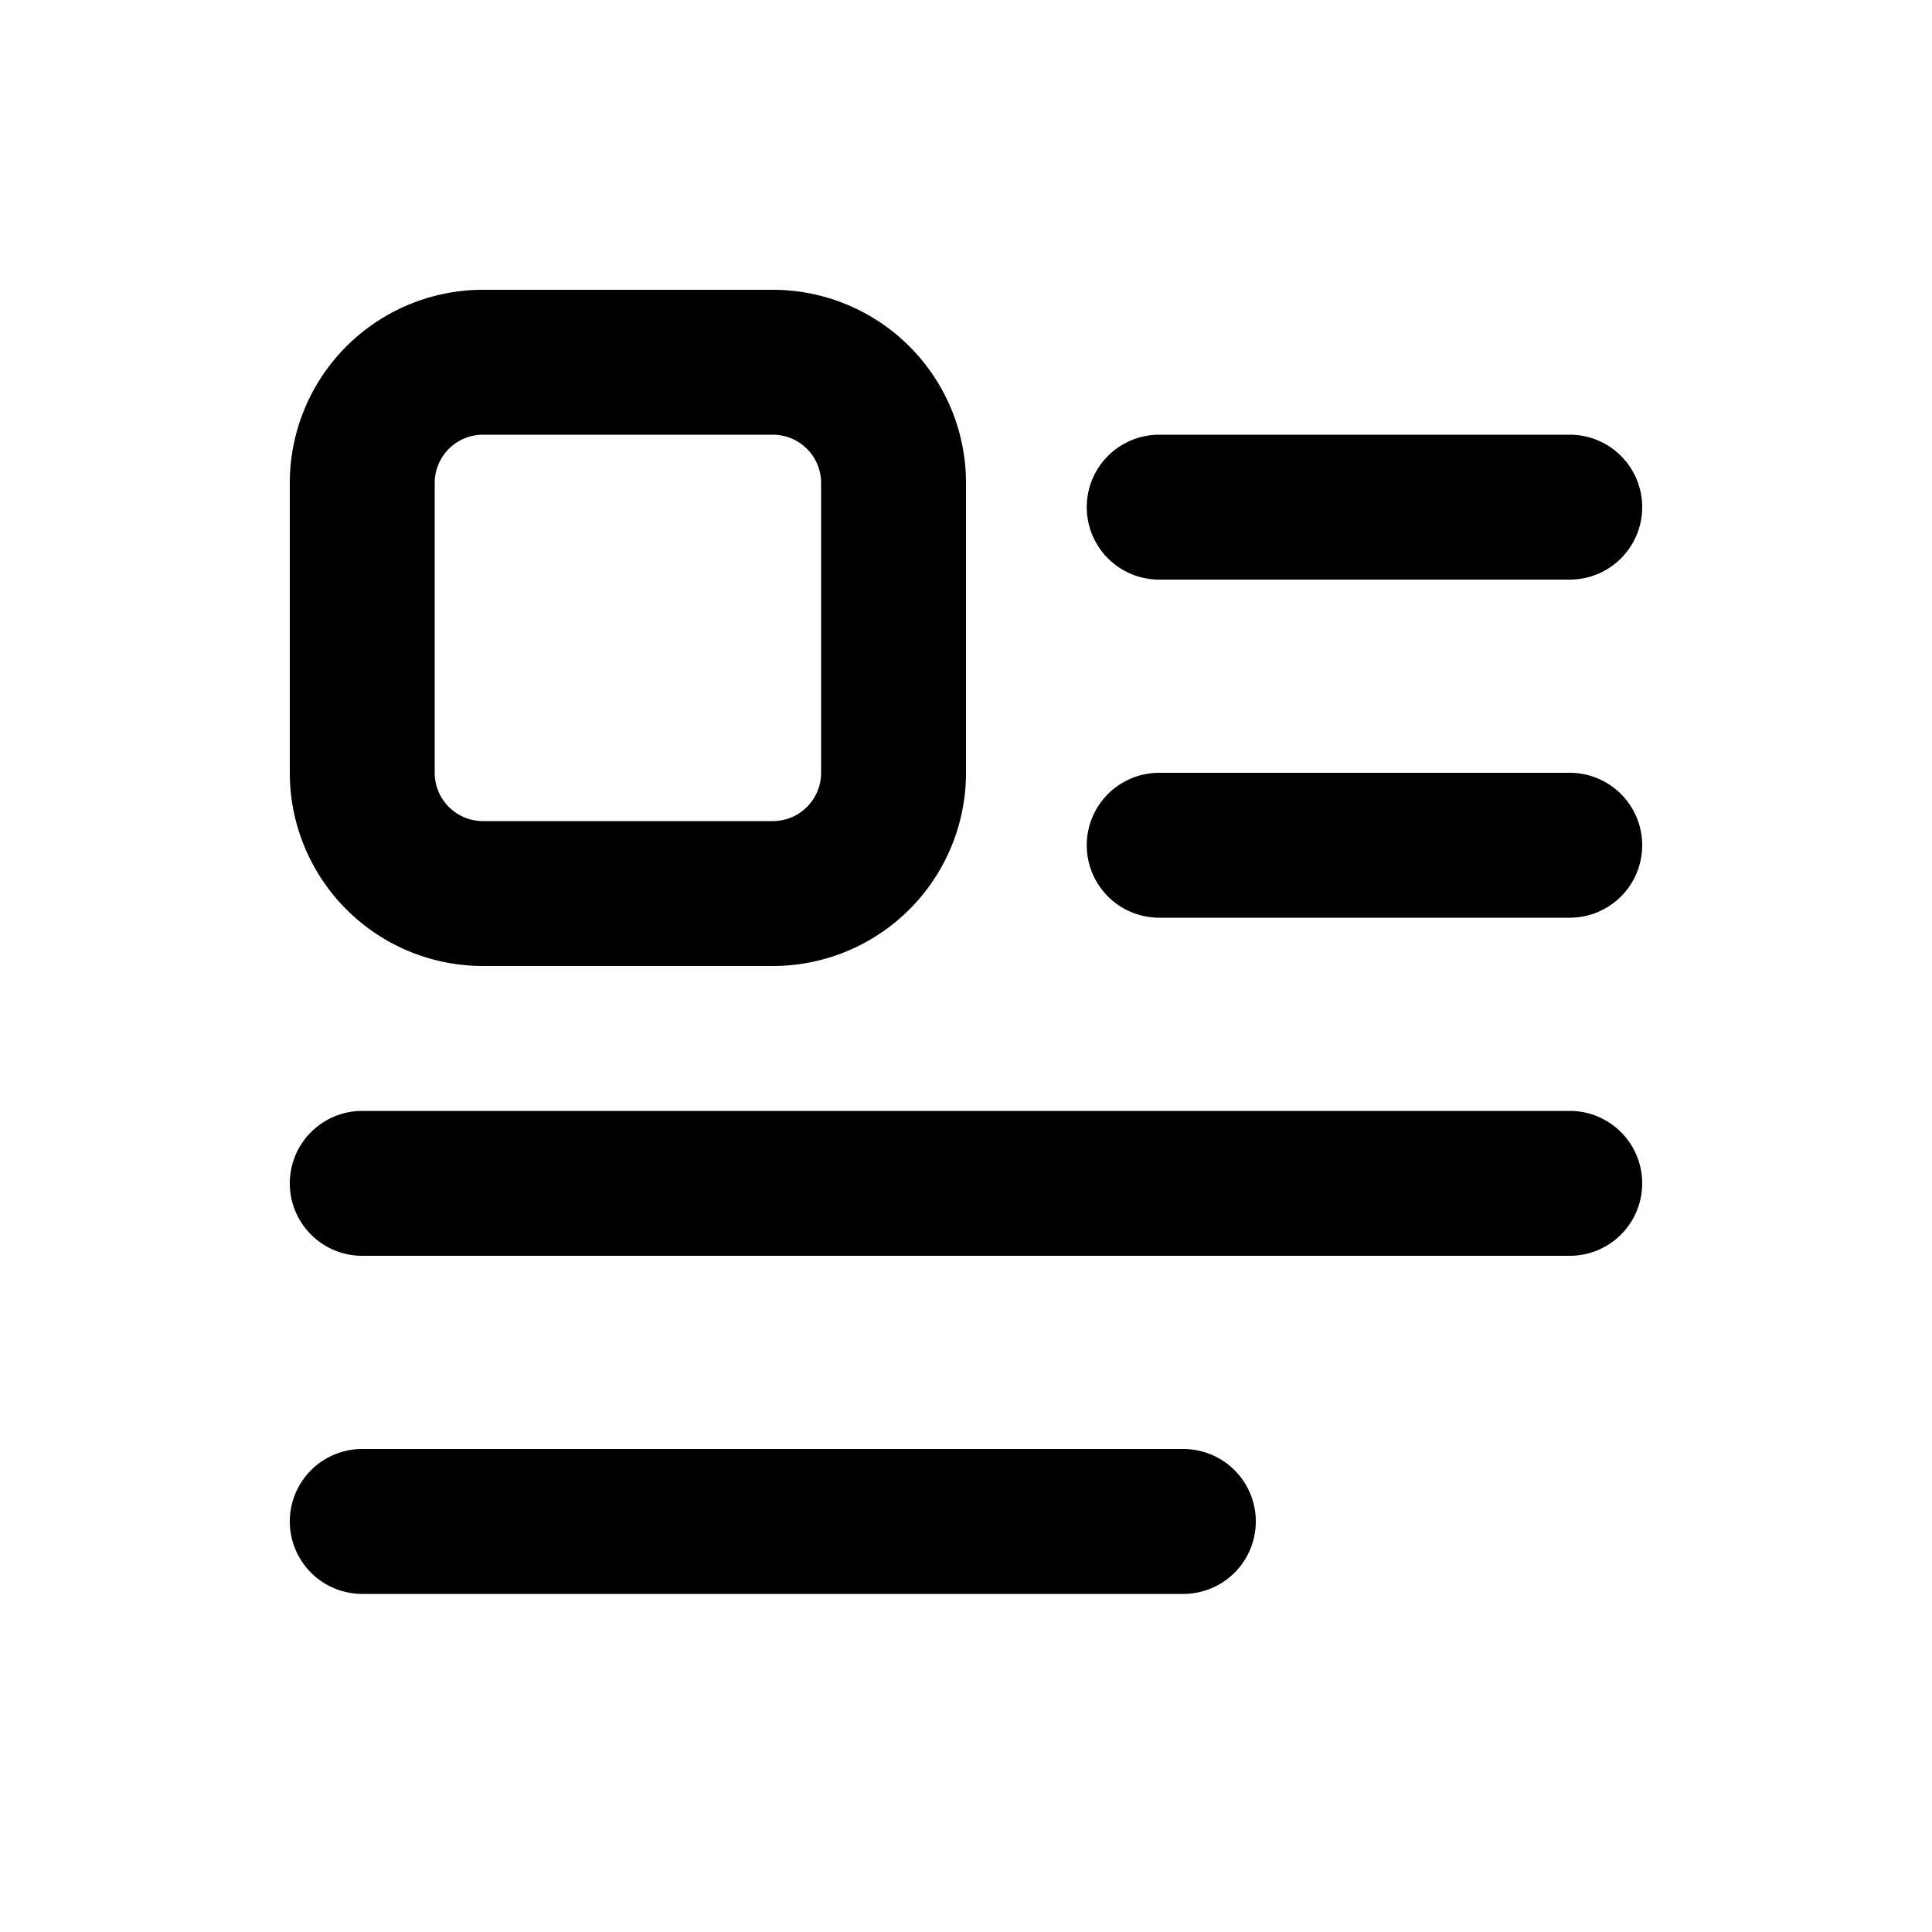 <svg viewBox="0 0 20 20" fill="none" xmlns="http://www.w3.org/2000/svg"><path fill-rule="evenodd" clip-rule="evenodd" d="M5 3a2 2 0 0 0-2 2v3a2 2 0 0 0 2 2h3a2 2 0 0 0 2-2v-3a2 2 0 0 0-2-2h-3Zm3 1.5h-3a.5.5 0 0 0-.5.5v3a.5.5 0 0 0 .5.5h3a.5.5 0 0 0 .5-.5v-3a.5.5 0 0 0-.5-.5Z" fill="#000"/><path d="M3 15.75a.75.75 0 0 1 .75-.75h8.5a.75.75 0 0 1 0 1.5h-8.5a.75.75 0 0 1-.75-.75Z" fill="#000"/><path d="M3.75 11.5a.75.75 0 0 0 0 1.5h12.5a.75.75 0 0 0 0-1.5h-12.5Z" fill="#000"/><path d="M11.25 8.75a.75.75 0 0 1 .75-.75h4.25a.75.75 0 0 1 0 1.5h-4.25a.75.75 0 0 1-.75-.75Z" fill="#000"/><path d="M12 4.5a.75.75 0 0 0 0 1.5h4.25a.75.75 0 0 0 0-1.5h-4.25Z" fill="#000"/></svg>